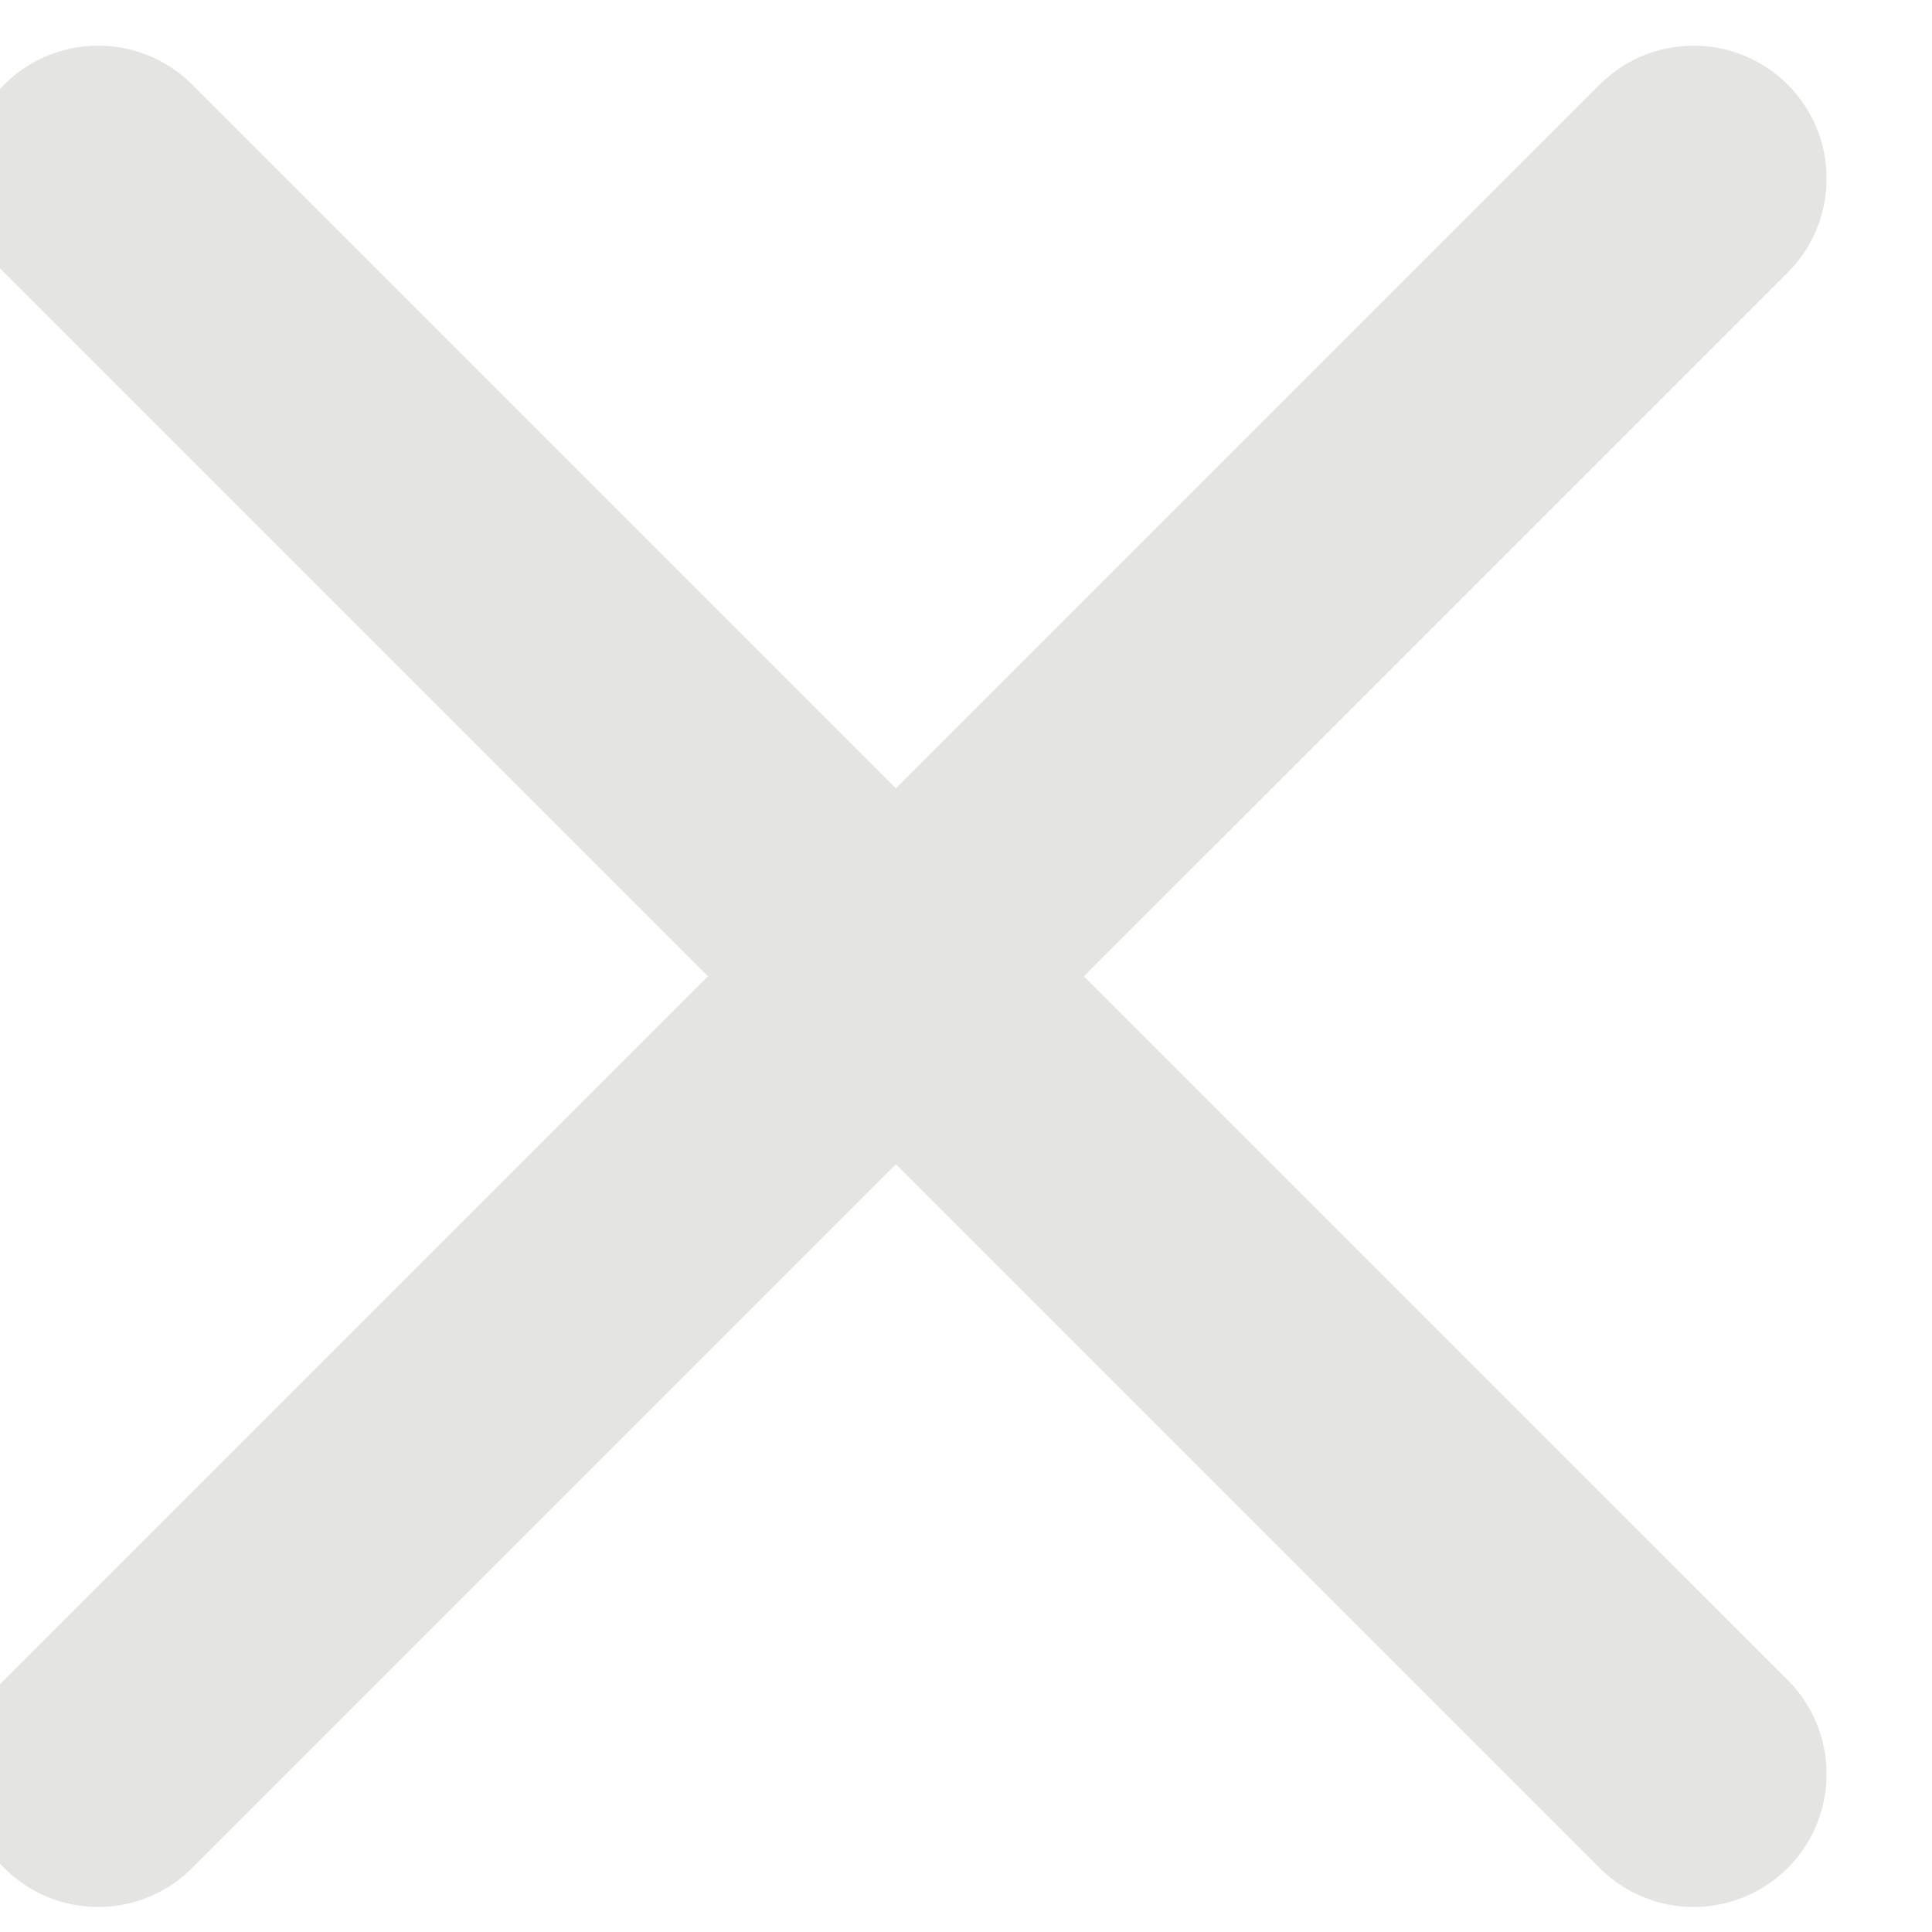 <svg width="34" height="34" viewBox="0 0 34 34" fill="none" xmlns="http://www.w3.org/2000/svg" xmlns:xlink="http://www.w3.org/1999/xlink">
<path d="M31.46,4.798C32.373,3.884 32.373,2.402 31.46,1.489C30.546,0.575 29.065,0.575 28.151,1.489L31.46,4.798ZM0.074,29.565C-0.84,30.479 -0.84,31.96 0.074,32.874C0.988,33.788 2.469,33.788 3.383,32.874L0.074,29.565ZM28.151,1.489L0.074,29.565L3.383,32.874L31.46,4.798L28.151,1.489Z" fill="#E4E4E3"/>
<path d="M3.383,1.489C2.469,0.575 0.988,0.575 0.074,1.489C-0.84,2.402 -0.84,3.884 0.074,4.798L3.383,1.489ZM28.151,32.874C29.065,33.788 30.546,33.788 31.46,32.874C32.373,31.96 32.373,30.479 31.46,29.565L28.151,32.874ZM0.074,4.798L28.151,32.874L31.46,29.565L3.383,1.489L0.074,4.798Z" fill="#E4E4E3"/>
</svg>
